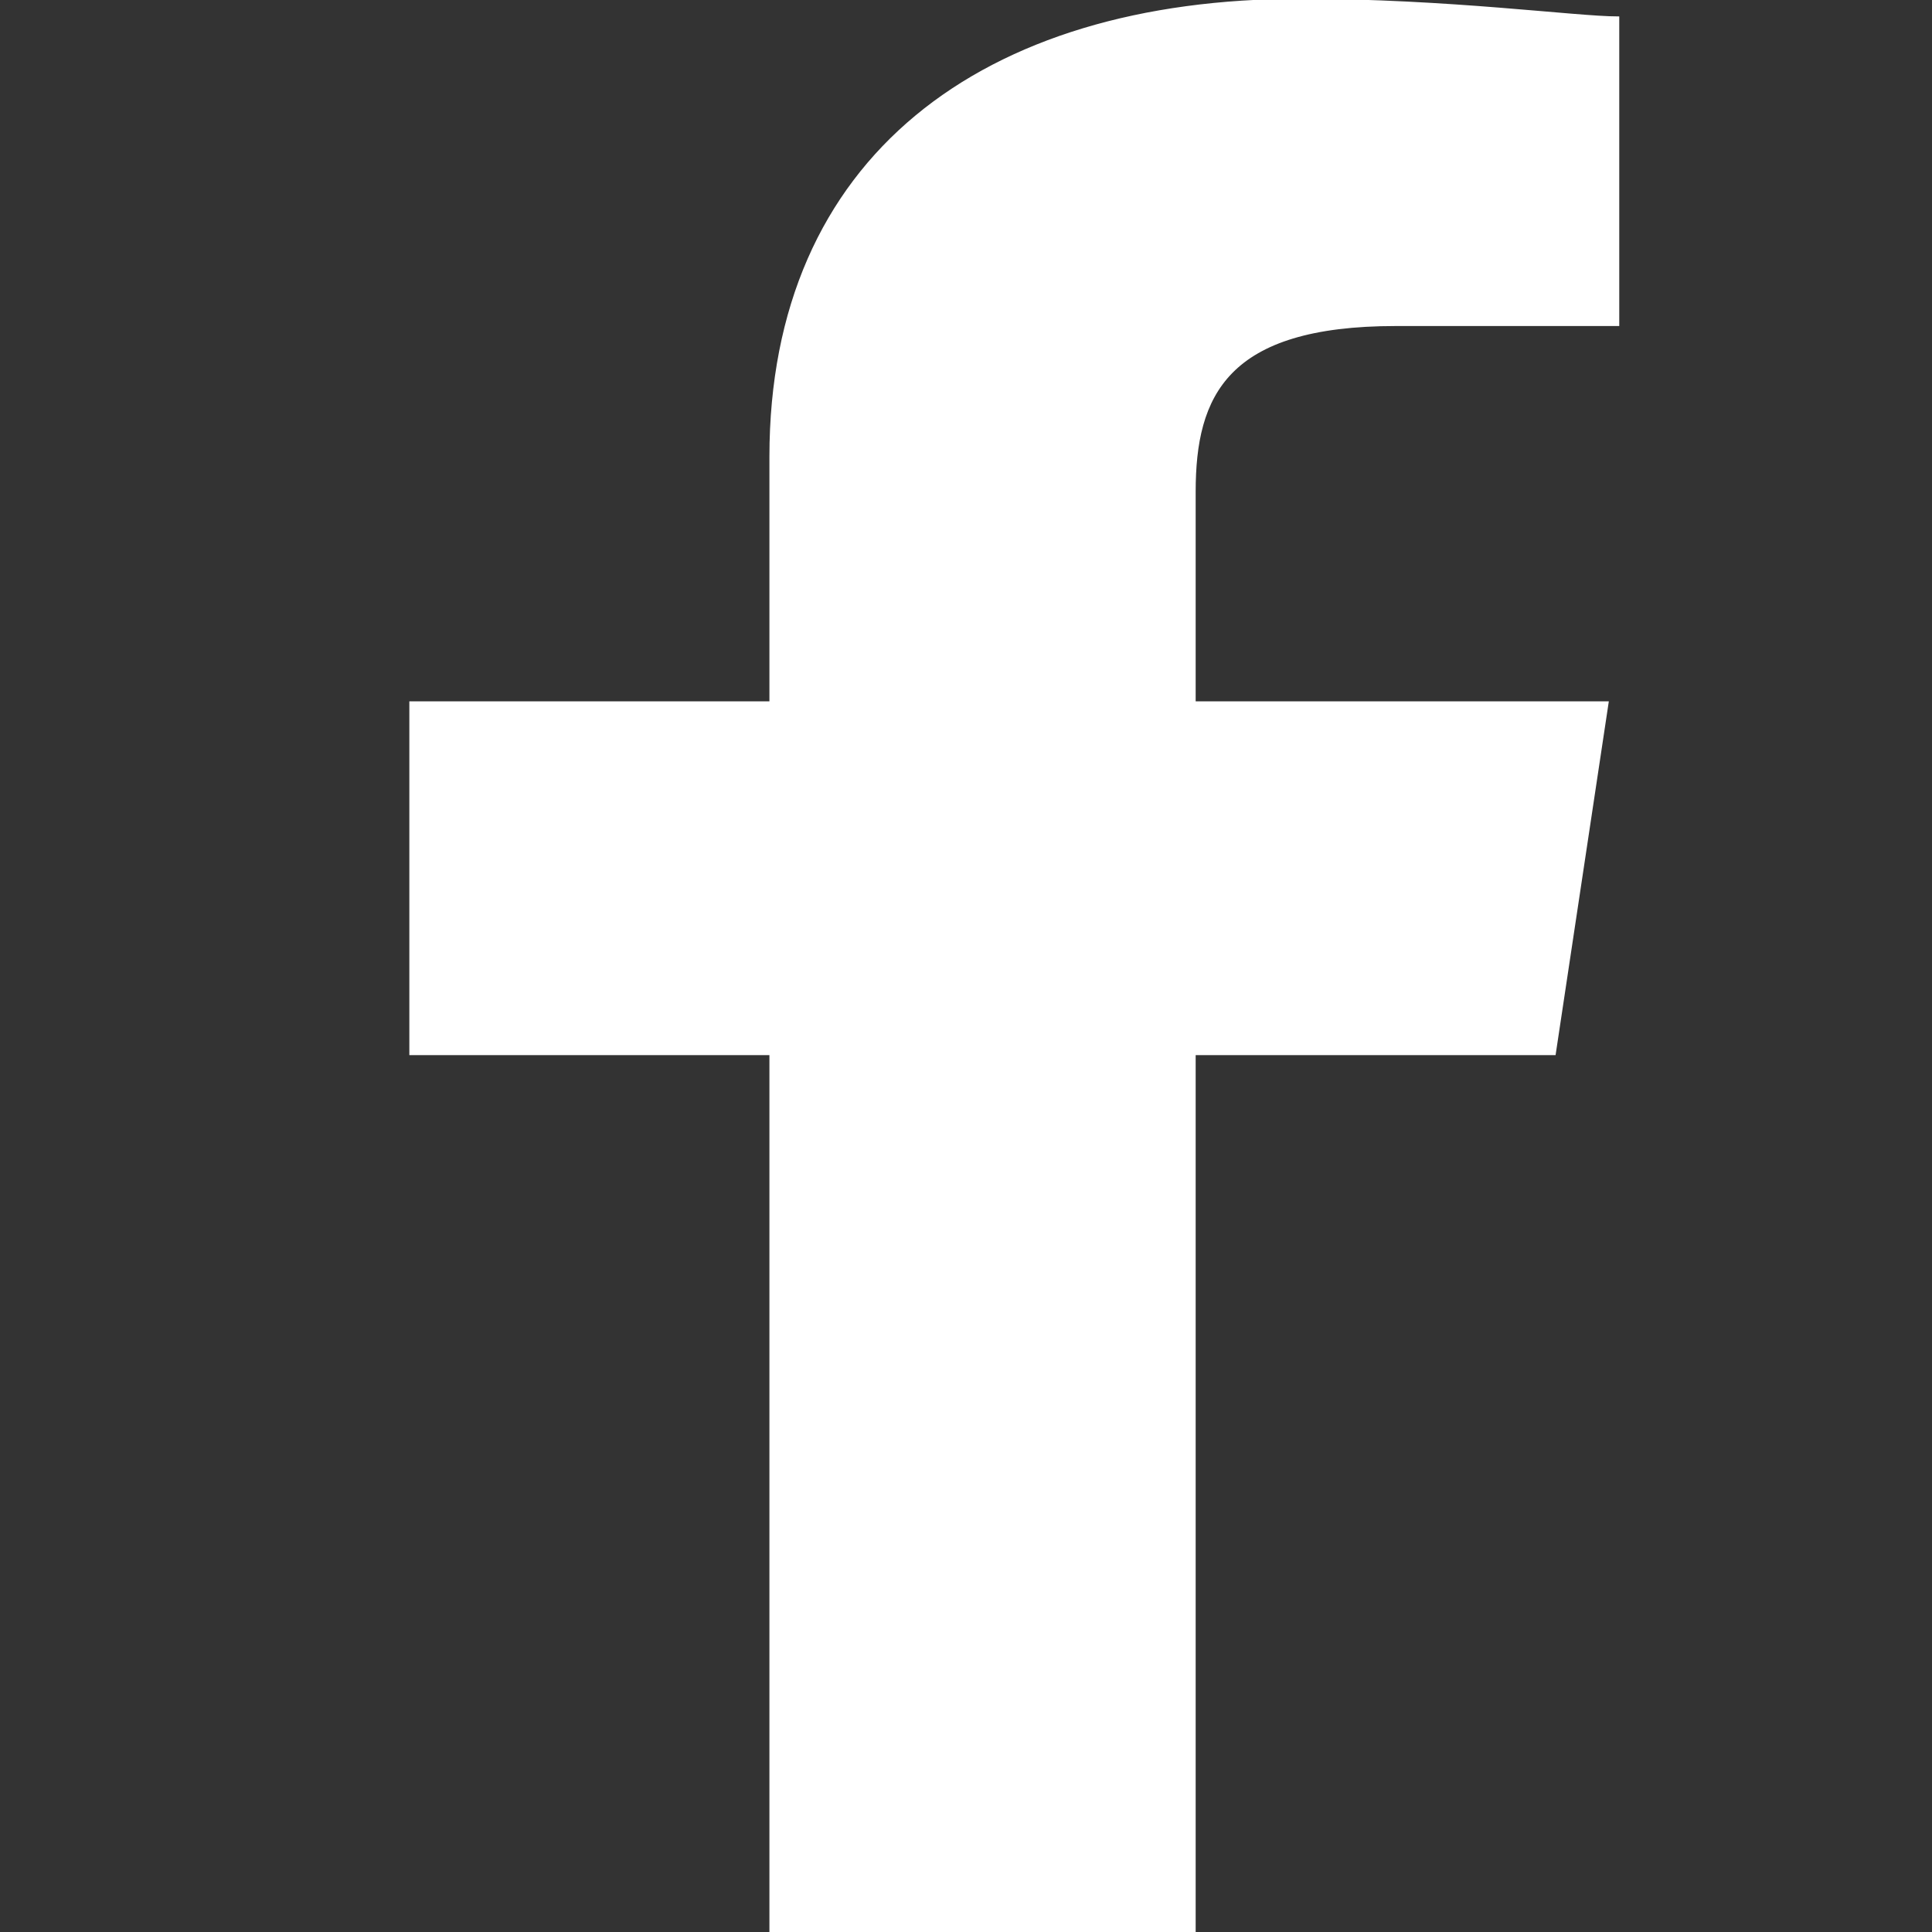 <?xml version="1.0" encoding="utf-8"?>
<!-- Generator: Adobe Illustrator 21.0.0, SVG Export Plug-In . SVG Version: 6.00 Build 0)  -->
<svg version="1.1" id="XMLID_5_" xmlns="http://www.w3.org/2000/svg" xmlns:xlink="http://www.w3.org/1999/xlink" x="0px" y="0px"
	 viewBox="0 0 800 800" style="enable-background:new 0 0 800 800;" xml:space="preserve">
<rect x="0" y="0" width="800" height="800" fill="#333333" stroke="none"/>
<style type="text/css">
	.st0{fill:#FFFFFF;stroke:#FFFFFF;stroke-miterlimit:10;}
</style>
<g id="social-facebook">
	<path id="f" class="st0" d="M494.6,800V436.4h149.1l21.9-145.5H494.6v-87.3c0-40,13.2-69.1,83.4-69.1h92V7.3
		C652.4,7.3,599.8,0,538.4,0C406.8,0,319.1,65.5,319.1,189.1v101.8H170v145.5h149.1V800H494.6z"/>
</g>
</svg>
